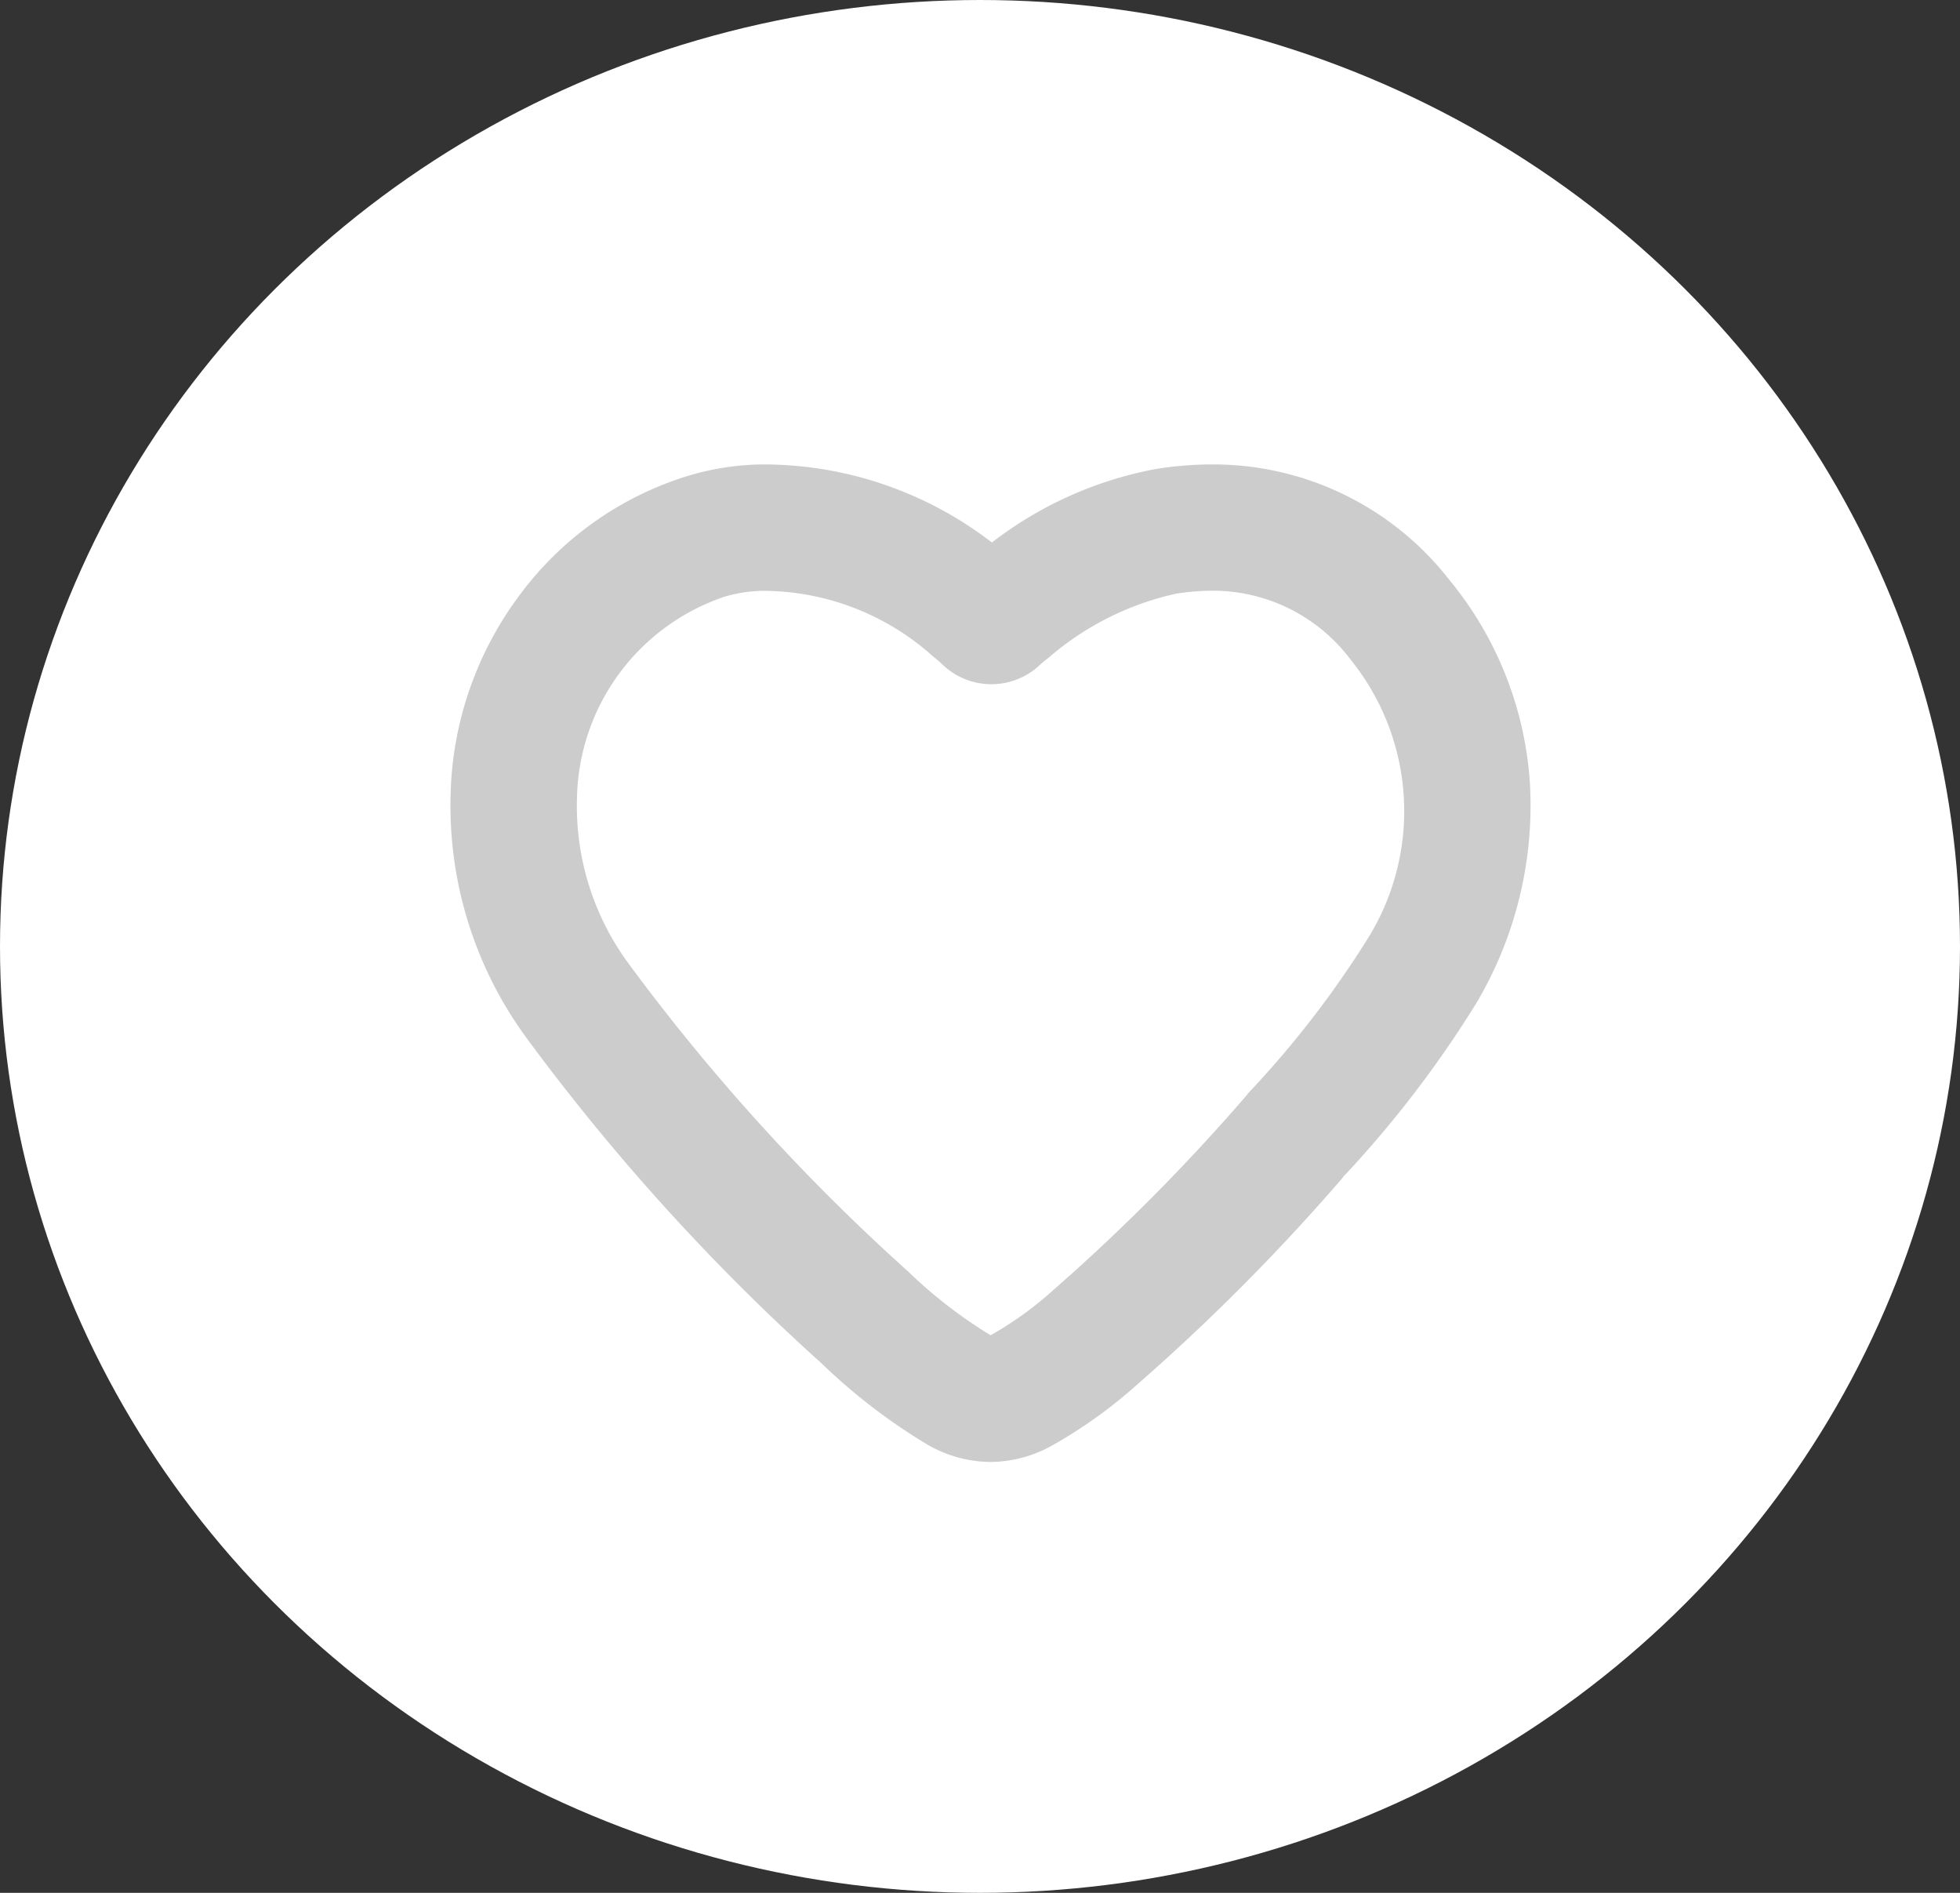 <svg id="Component_1_2" data-name="Component 1 – 2" xmlns="http://www.w3.org/2000/svg" width="29" height="28" viewBox="0 0 29 28">
  <rect x="0" y="0" width="29" height="28" fill="#333333" stroke="none"/>
  <ellipse id="Ellipse_2" data-name="Ellipse 2" cx="14.5" cy="14" rx="14.5" ry="14" fill="#fff"/>
  <path id="Path_1276" data-name="Path 1276" d="M6.489,13.256a1.884,1.884,0,0,1-.948-.265A8.646,8.646,0,0,1,4,11.808,32.019,32.019,0,0,1-.365,7,5.811,5.811,0,0,1-1.5,3.384,5.126,5.126,0,0,1-.5.462,4.886,4.886,0,0,1,2-1.327,3.95,3.95,0,0,1,3.12-1.5h.041A5.546,5.546,0,0,1,6.509-.345,5.669,5.669,0,0,1,8.934-1.432,5.291,5.291,0,0,1,9.771-1.5a4.429,4.429,0,0,1,3.5,1.7,5.261,5.261,0,0,1,1.2,3.044,5.734,5.734,0,0,1-.791,3.22A16.171,16.171,0,0,1,11.7,9.046l0,.005a30.835,30.835,0,0,1-3.087,3.1,7.044,7.044,0,0,1-1.217.864A1.881,1.881,0,0,1,6.489,13.256ZM3.12.37a2.063,2.063,0,0,0-.57.088A3.207,3.207,0,0,0,.37,3.432a3.93,3.93,0,0,0,.781,2.476,30.223,30.223,0,0,0,4.117,4.529,6.942,6.942,0,0,0,1.206.935l.016.009.012-.006a5.139,5.139,0,0,0,.891-.64,29.071,29.071,0,0,0,2.9-2.92l0-.005a14.542,14.542,0,0,0,1.766-2.278,3.564,3.564,0,0,0-.239-4.14A2.551,2.551,0,0,0,9.771.368,3.419,3.419,0,0,0,9.23.413a4.293,4.293,0,0,0-1.882.946c-.044.033-.077.061-.109.088a1.046,1.046,0,0,1-1.488-.013c-.032-.027-.064-.055-.106-.088A3.777,3.777,0,0,0,3.162.37H3.12Z" transform="translate(8.167 8.37)" fill="#ccc"/>
</svg>
